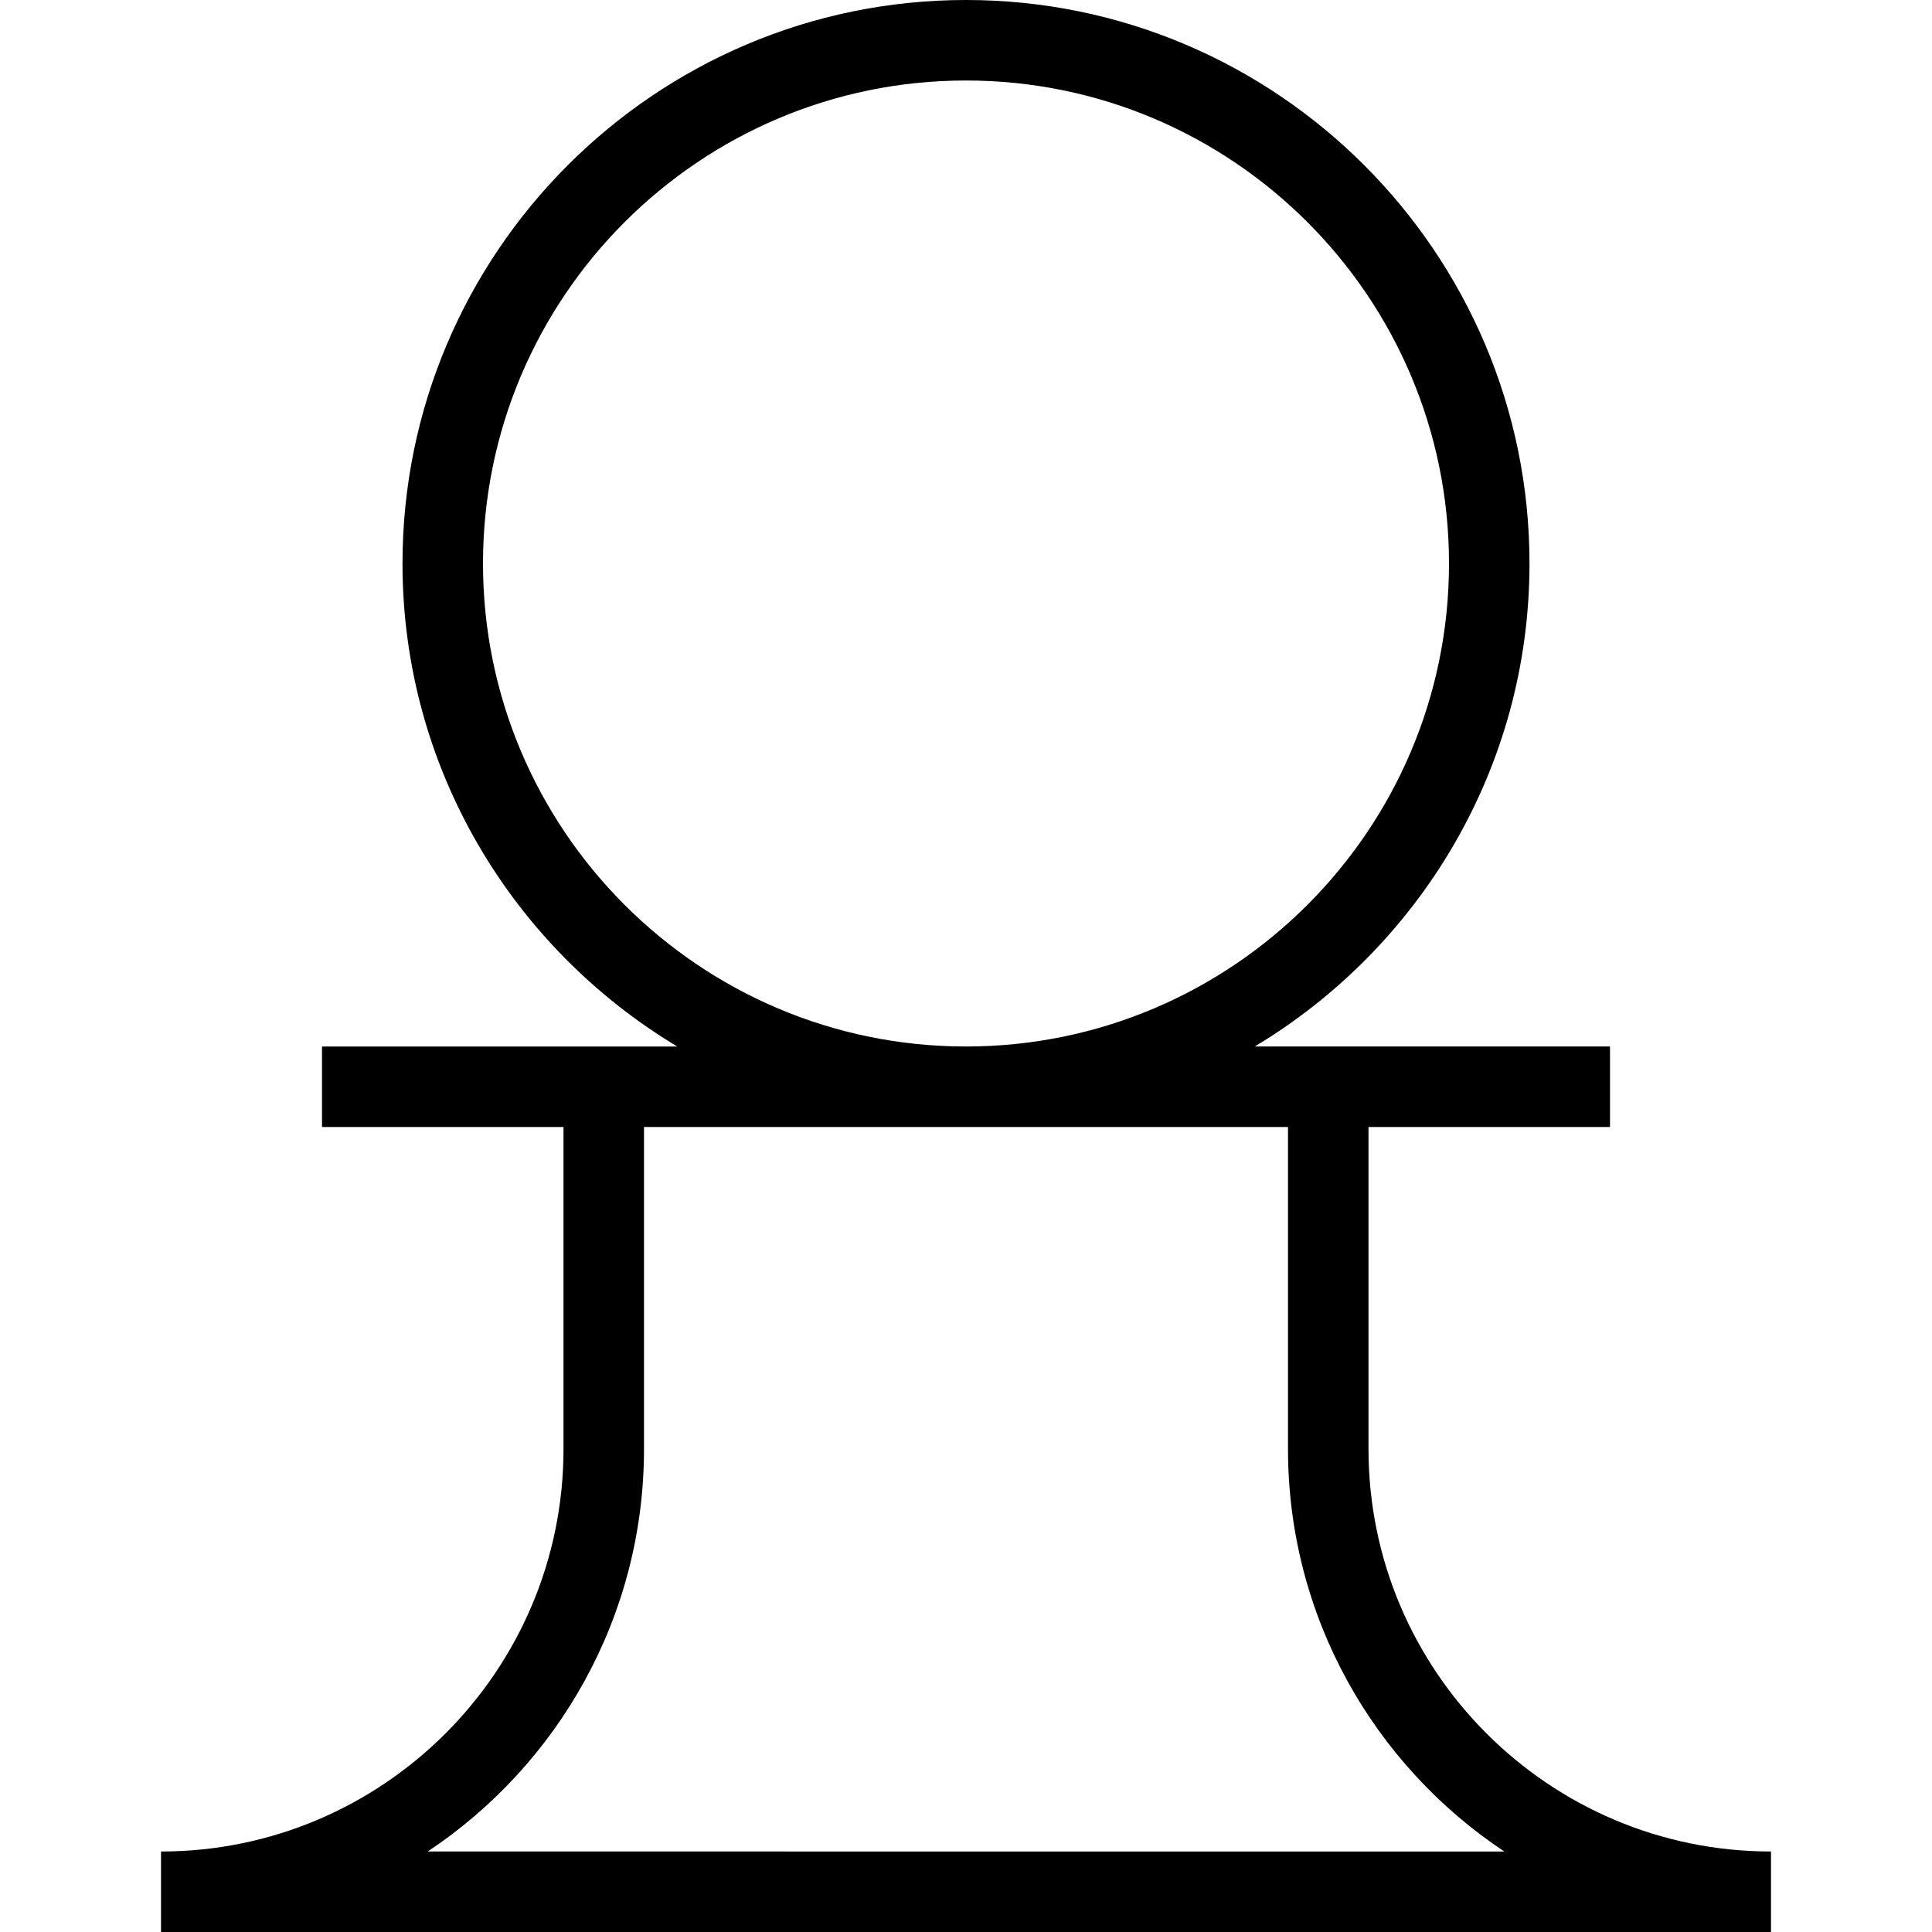 <?xml version="1.0" encoding="UTF-8"?>
<svg xmlns="http://www.w3.org/2000/svg" id="Layer_1" data-name="Layer 1" viewBox="0 0 24 24" width="512" height="512"><path d="M17,18v-4h3v-1h-4.413c2.04-1.225,3.413-3.452,3.413-6,0-3.859-3.14-7-7-7S5,3.141,5,7c0,2.548,1.373,4.775,3.413,6H4v1h3v4c0,2.757-2.243,5-5,5v1H22v-1c-2.757,0-5-2.243-5-5ZM6,7c0-3.309,2.691-6,6-6s6,2.691,6,6-2.691,6-6,6-6-2.691-6-6Zm-.687,16c1.618-1.076,2.687-2.915,2.687-5v-4h8v4c0,2.085,1.068,3.924,2.687,5H5.313Z"/></svg>
